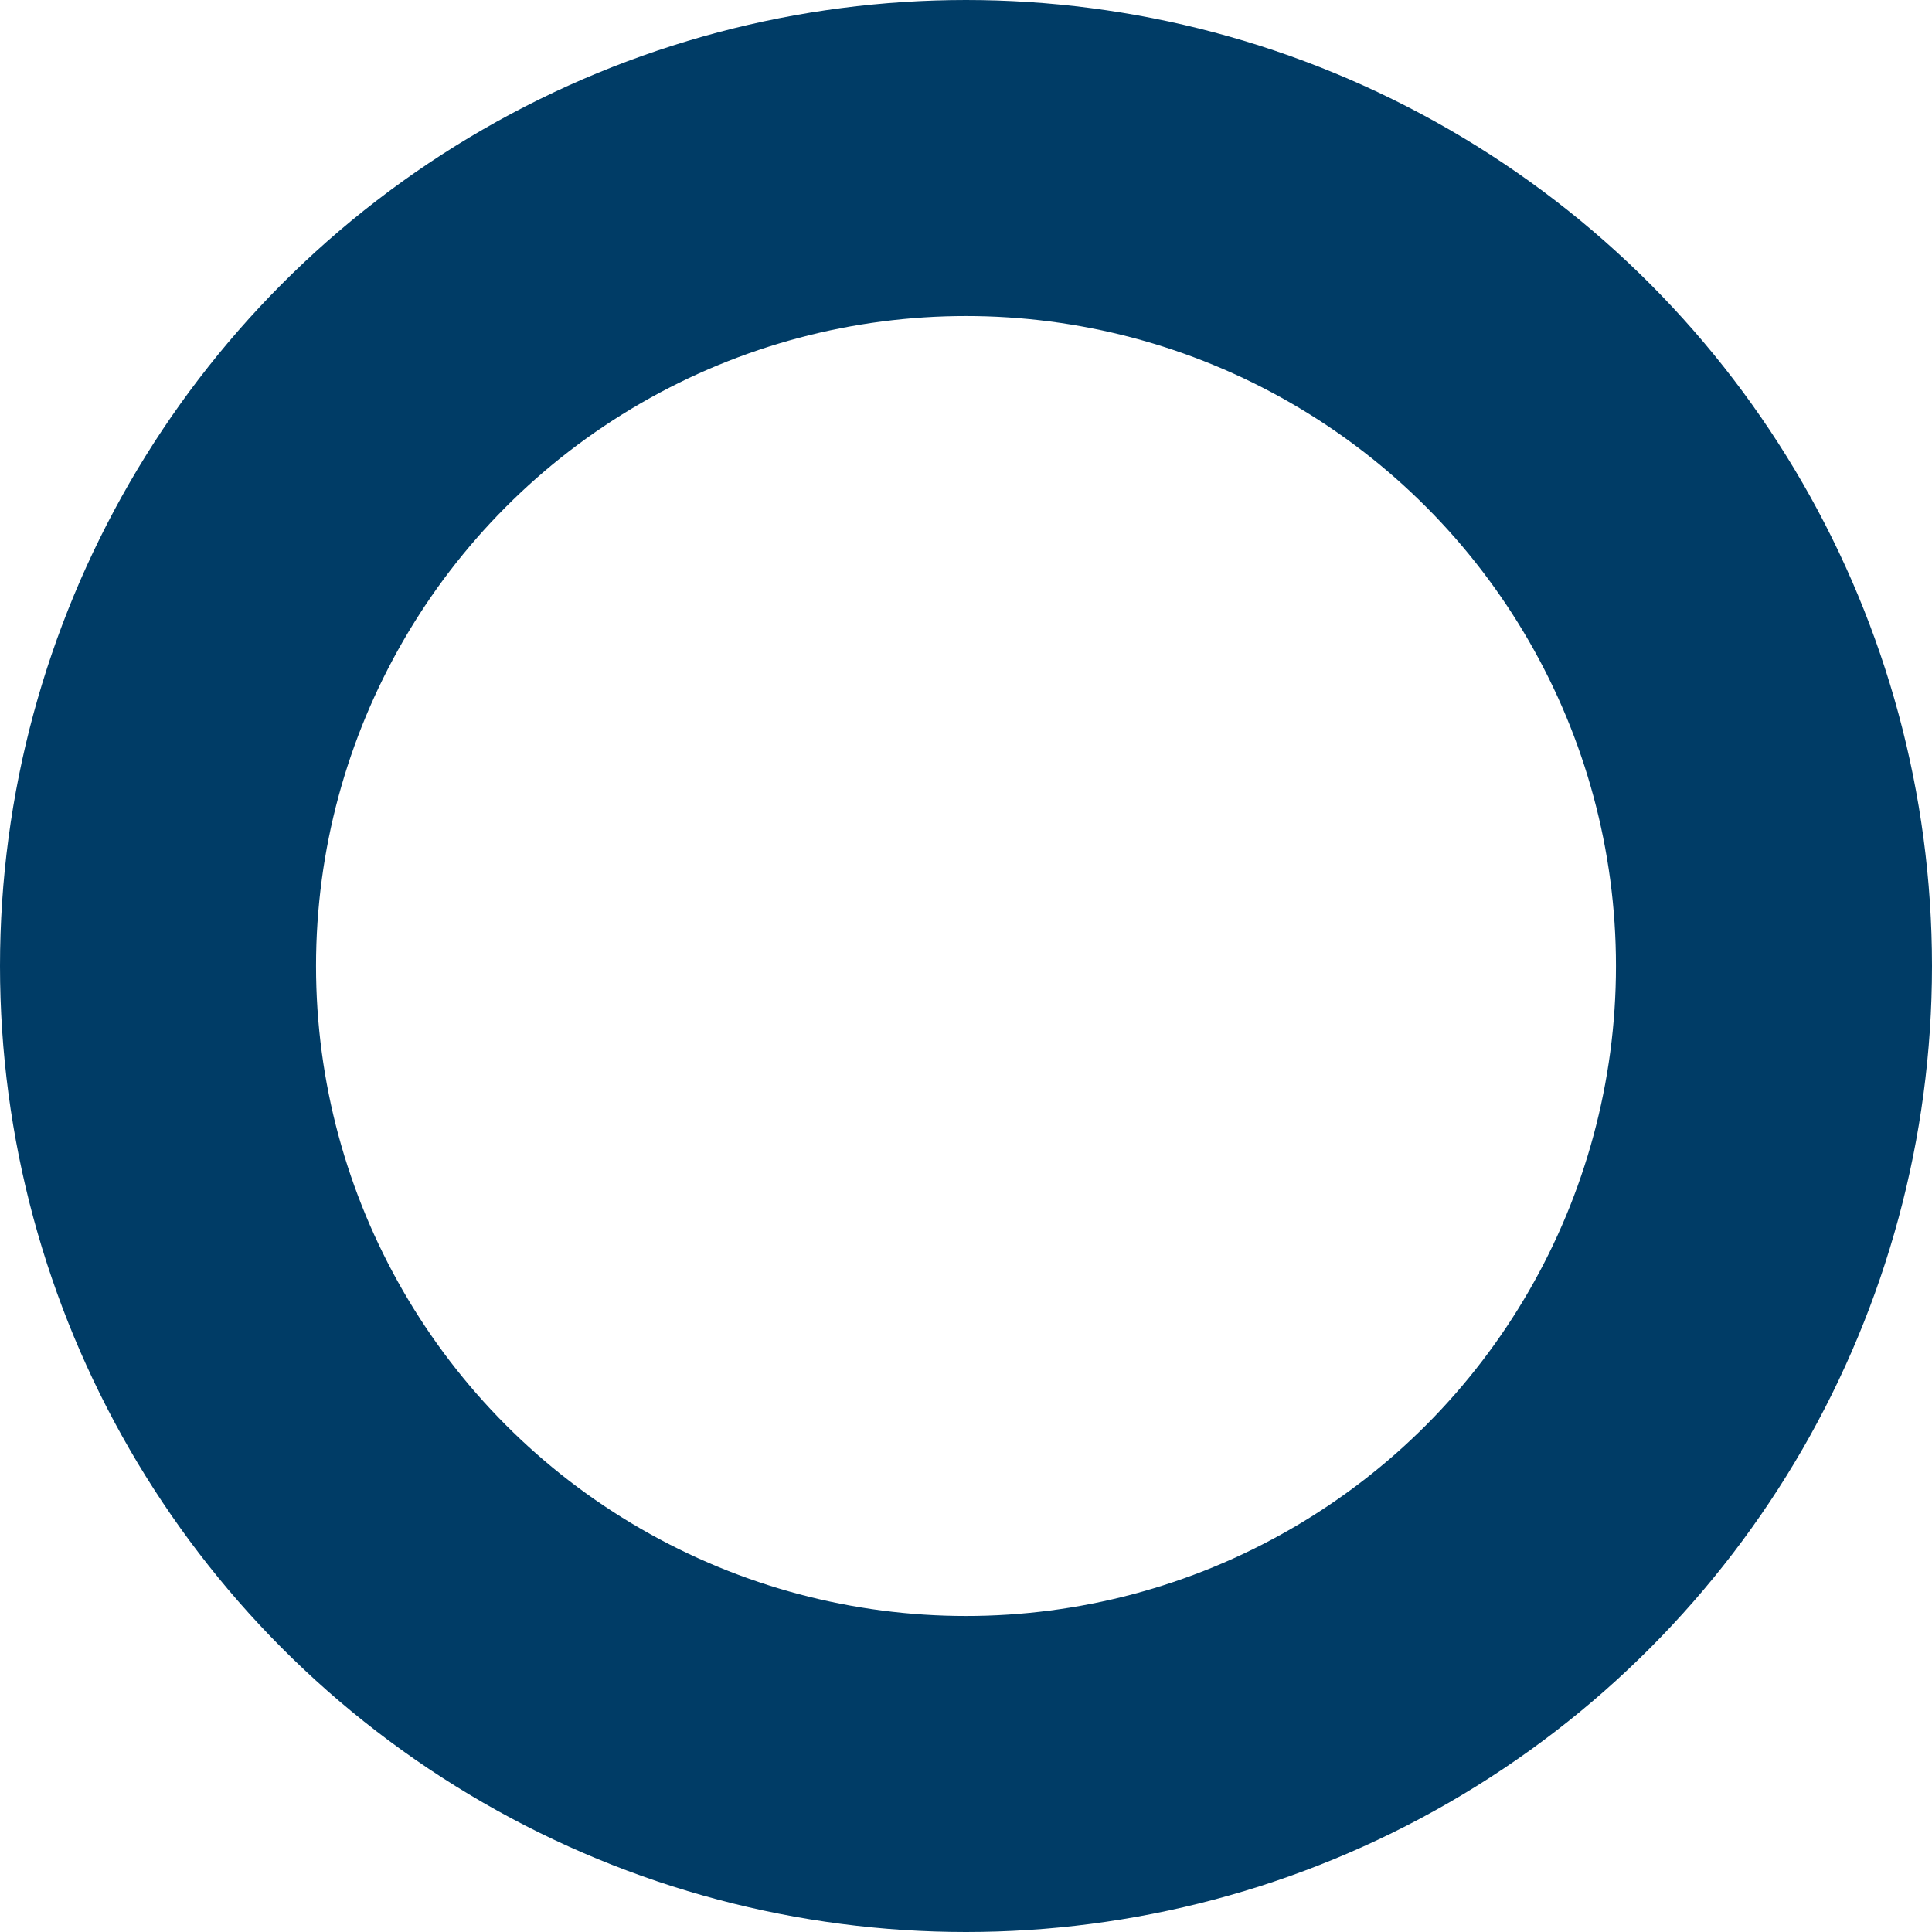 <svg width="917" height="917" viewBox="0 0 917 917" fill="none" xmlns="http://www.w3.org/2000/svg">
<g style="mix-blend-mode:multiply">
<circle cx="458.5" cy="458.5" r="383.5" stroke="#003c66" stroke-width="150"/>
</g>
</svg>
